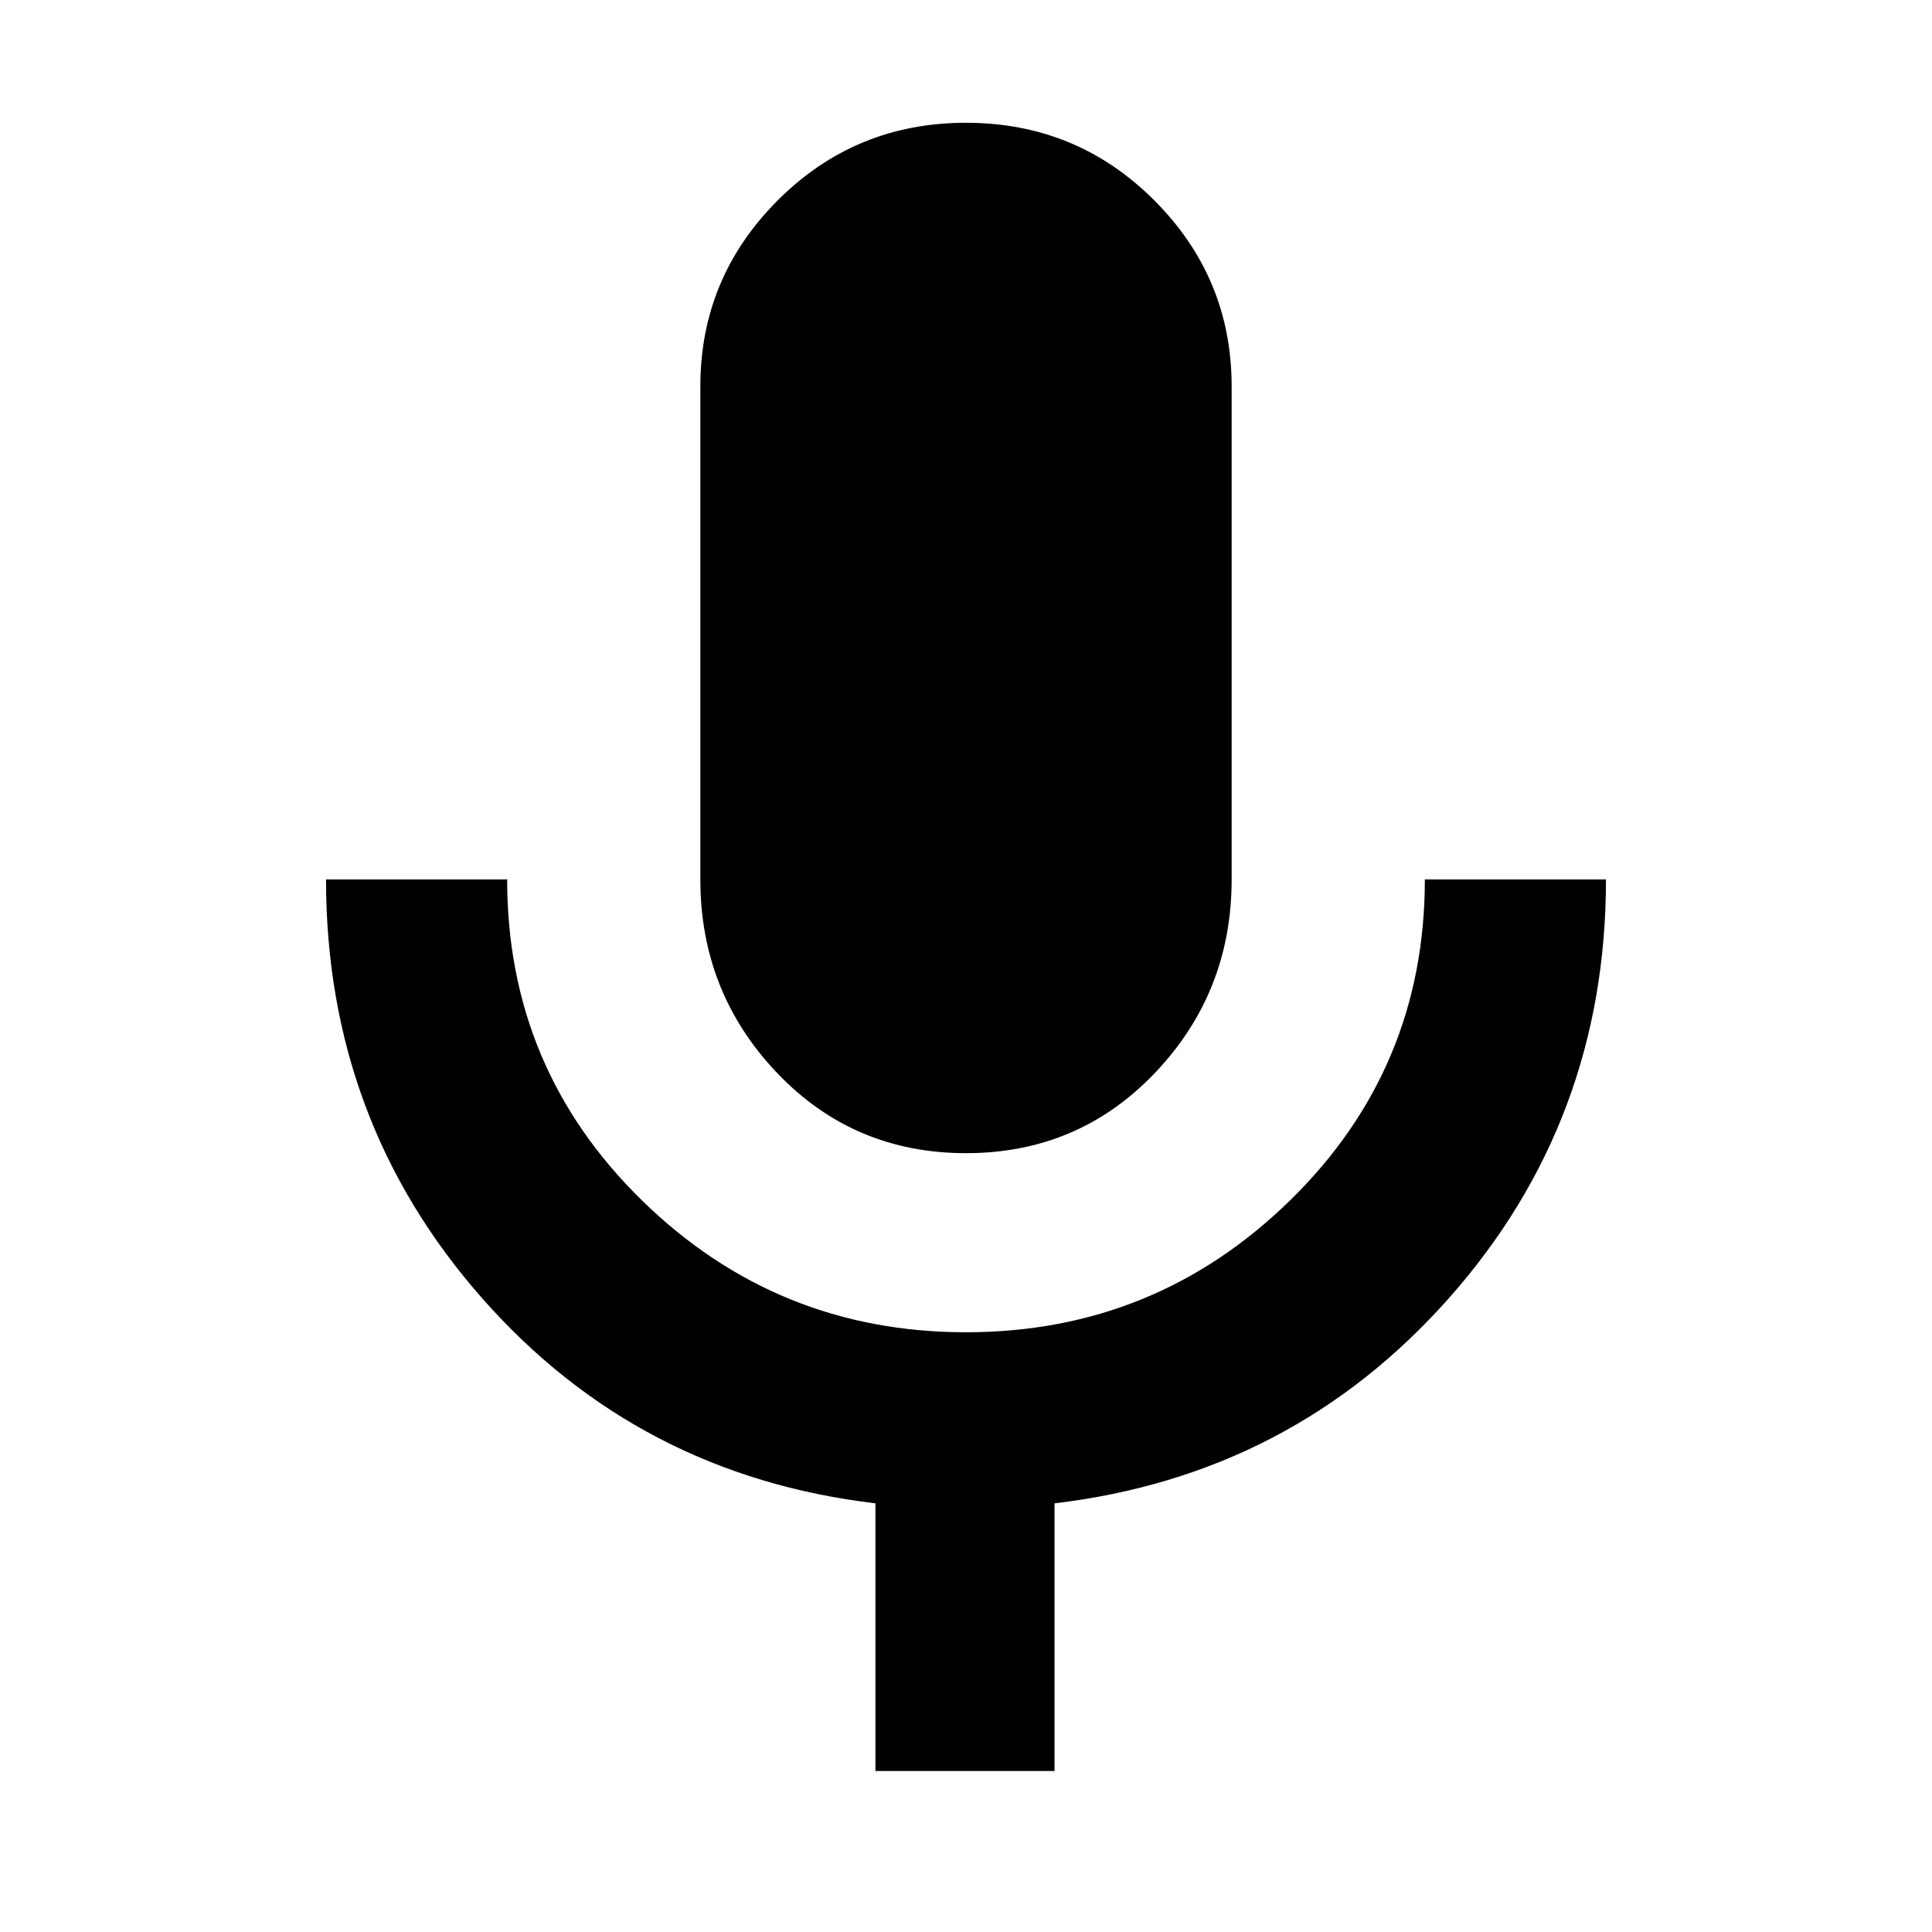 <svg xmlns="http://www.w3.org/2000/svg" height="40" width="40"><path d="M20 23.875q-2.333 0-3.917-1.667-1.583-1.666-1.583-4V8q0-2.25 1.604-3.854T20 2.542q2.292 0 3.896 1.604T25.5 8v10.208q0 2.334-1.583 4-1.584 1.667-3.917 1.667Zm-1.875 12.792v-5.542q-4.917-.583-8.146-4.25-3.229-3.667-3.229-8.667h3.75q0 3.917 2.792 6.646 2.791 2.729 6.708 2.729 3.917 0 6.708-2.729 2.792-2.729 2.792-6.646h3.75q0 5-3.25 8.667t-8.167 4.25v5.542Z"/></svg>